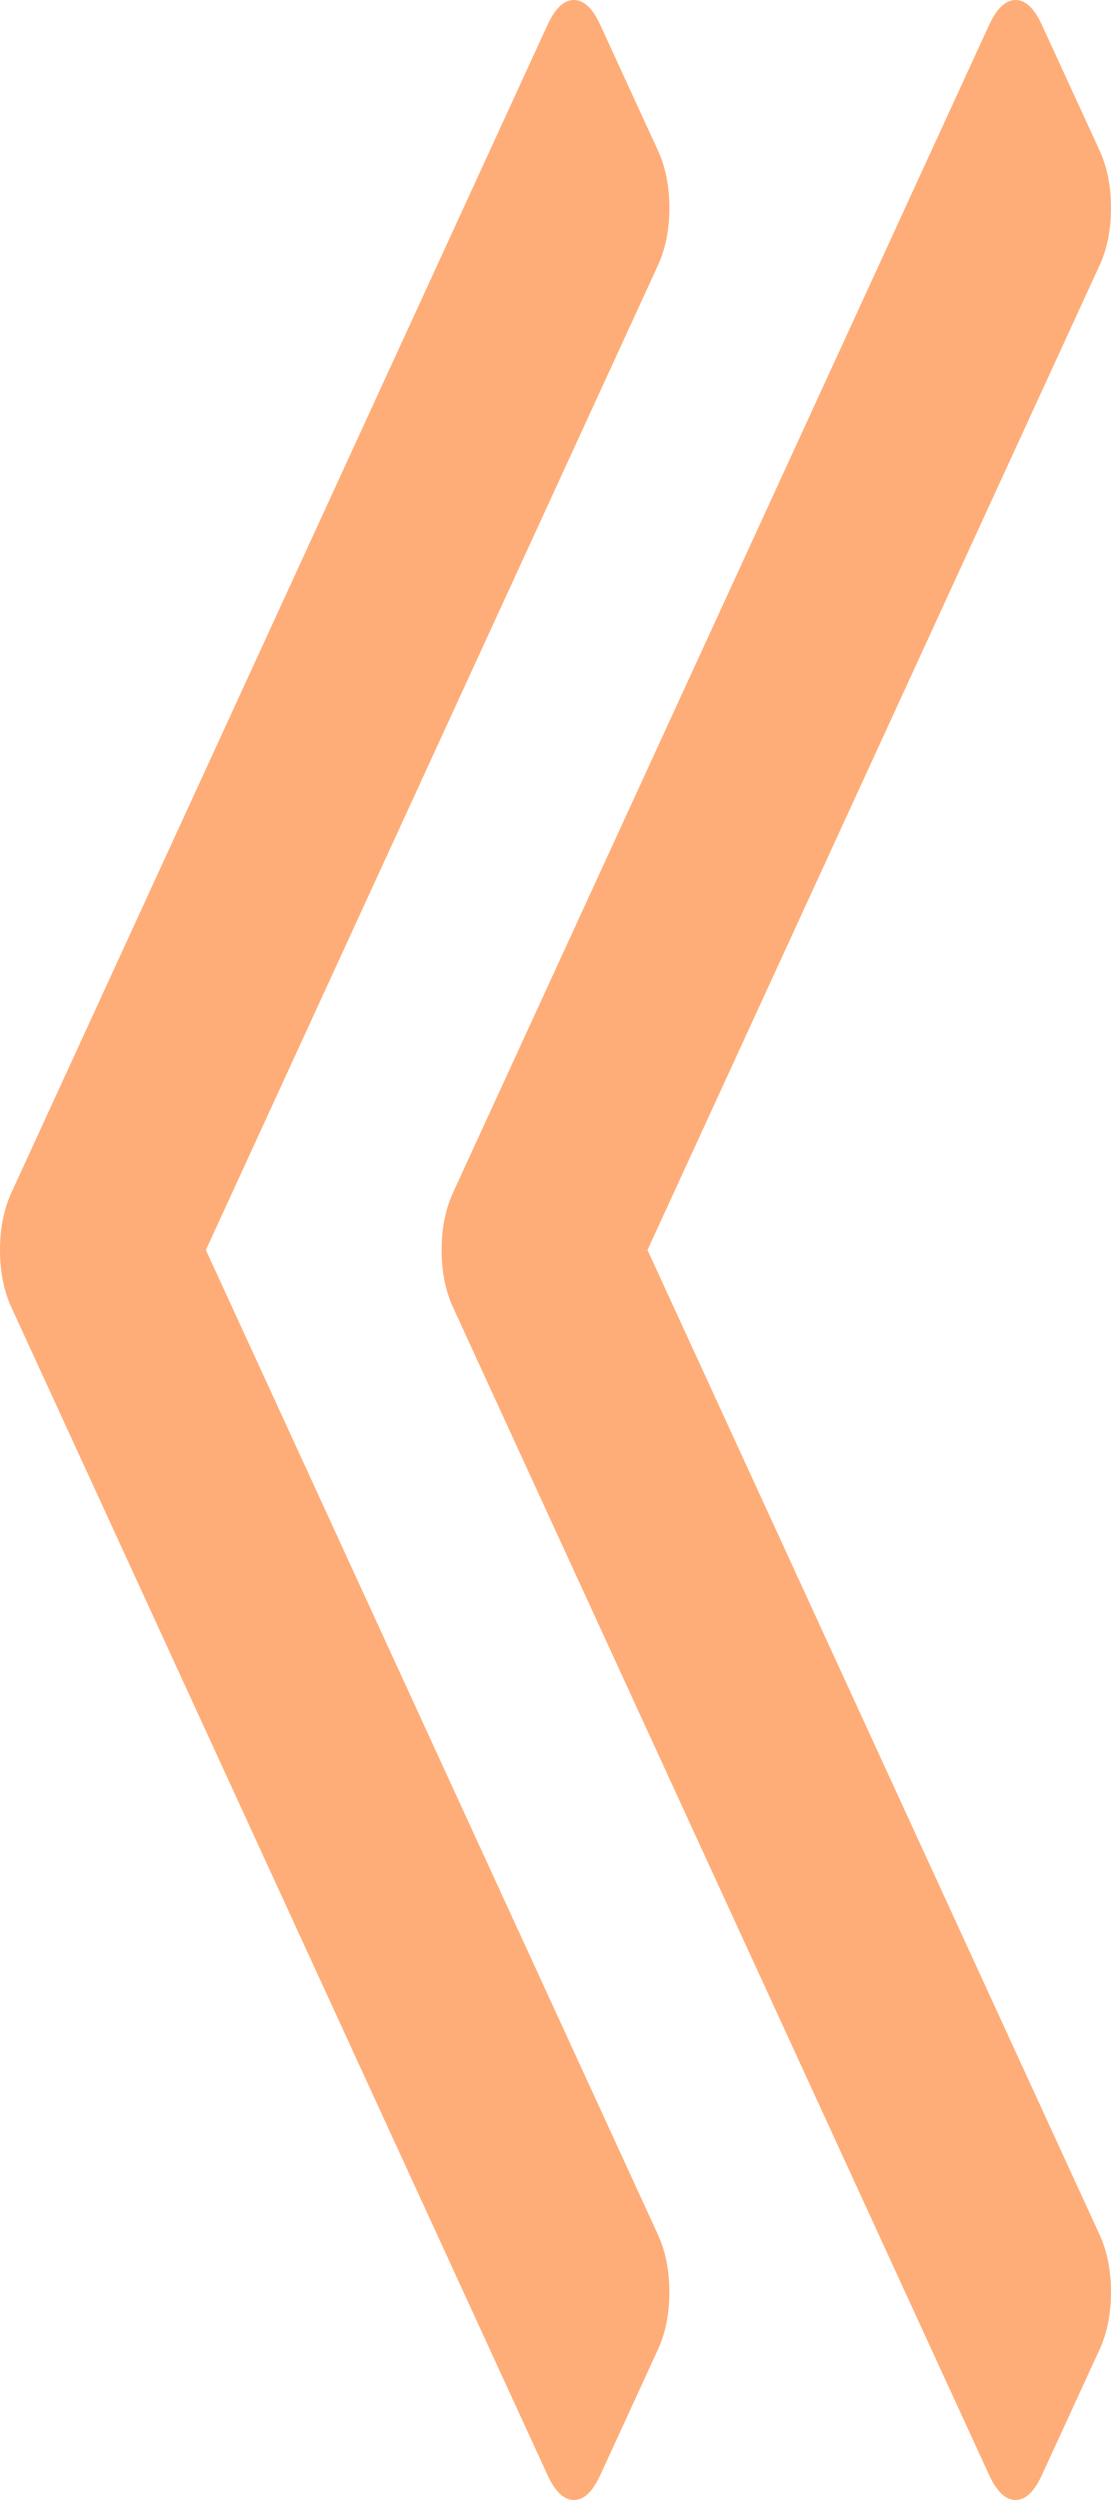 ﻿<?xml version="1.0" encoding="utf-8"?>
<svg version="1.1" xmlns:xlink="http://www.w3.org/1999/xlink" width="16px" height="36px" xmlns="http://www.w3.org/2000/svg">
  <g transform="matrix(1 0 0 1 -297 -429 )">
    <path d="M 9.474 32.176  C 9.585 32.417  9.64 32.693  9.64 33.006  C 9.64 33.319  9.585 33.595  9.474 33.836  L 8.646 35.639  C 8.536 35.88  8.409 36  8.265 36  C 8.121 36  7.994 35.88  7.884 35.639  L 0.166 18.83  C 0.055 18.589  0 18.313  0 18  C 0 17.687  0.055 17.411  0.166 17.17  L 7.884 0.361  C 7.994 0.12  8.121 0  8.265 0  C 8.409 0  8.536 0.12  8.646 0.361  L 9.474 2.164  C 9.585 2.405  9.64 2.681  9.64 2.994  C 9.64 3.307  9.585 3.583  9.474 3.824  L 2.965 18  L 9.474 32.176  Z M 15.834 32.176  C 15.945 32.417  16 32.693  16 33.006  C 16 33.319  15.945 33.595  15.834 33.836  L 15.006 35.639  C 14.896 35.88  14.769 36  14.625 36  C 14.482 36  14.355 35.88  14.244 35.639  L 6.526 18.83  C 6.415 18.589  6.36 18.313  6.36 18  C 6.36 17.687  6.415 17.411  6.526 17.17  L 14.244 0.361  C 14.355 0.12  14.482 0  14.625 0  C 14.769 0  14.896 0.12  15.006 0.361  L 15.834 2.164  C 15.945 2.405  16 2.681  16 2.994  C 16 3.307  15.945 3.583  15.834 3.824  L 9.325 18  L 15.834 32.176  Z " fill-rule="nonzero" fill="#fe8333" stroke="none" fill-opacity="0.659" transform="matrix(1 0 0 1 297 429 )" />
  </g>
</svg>